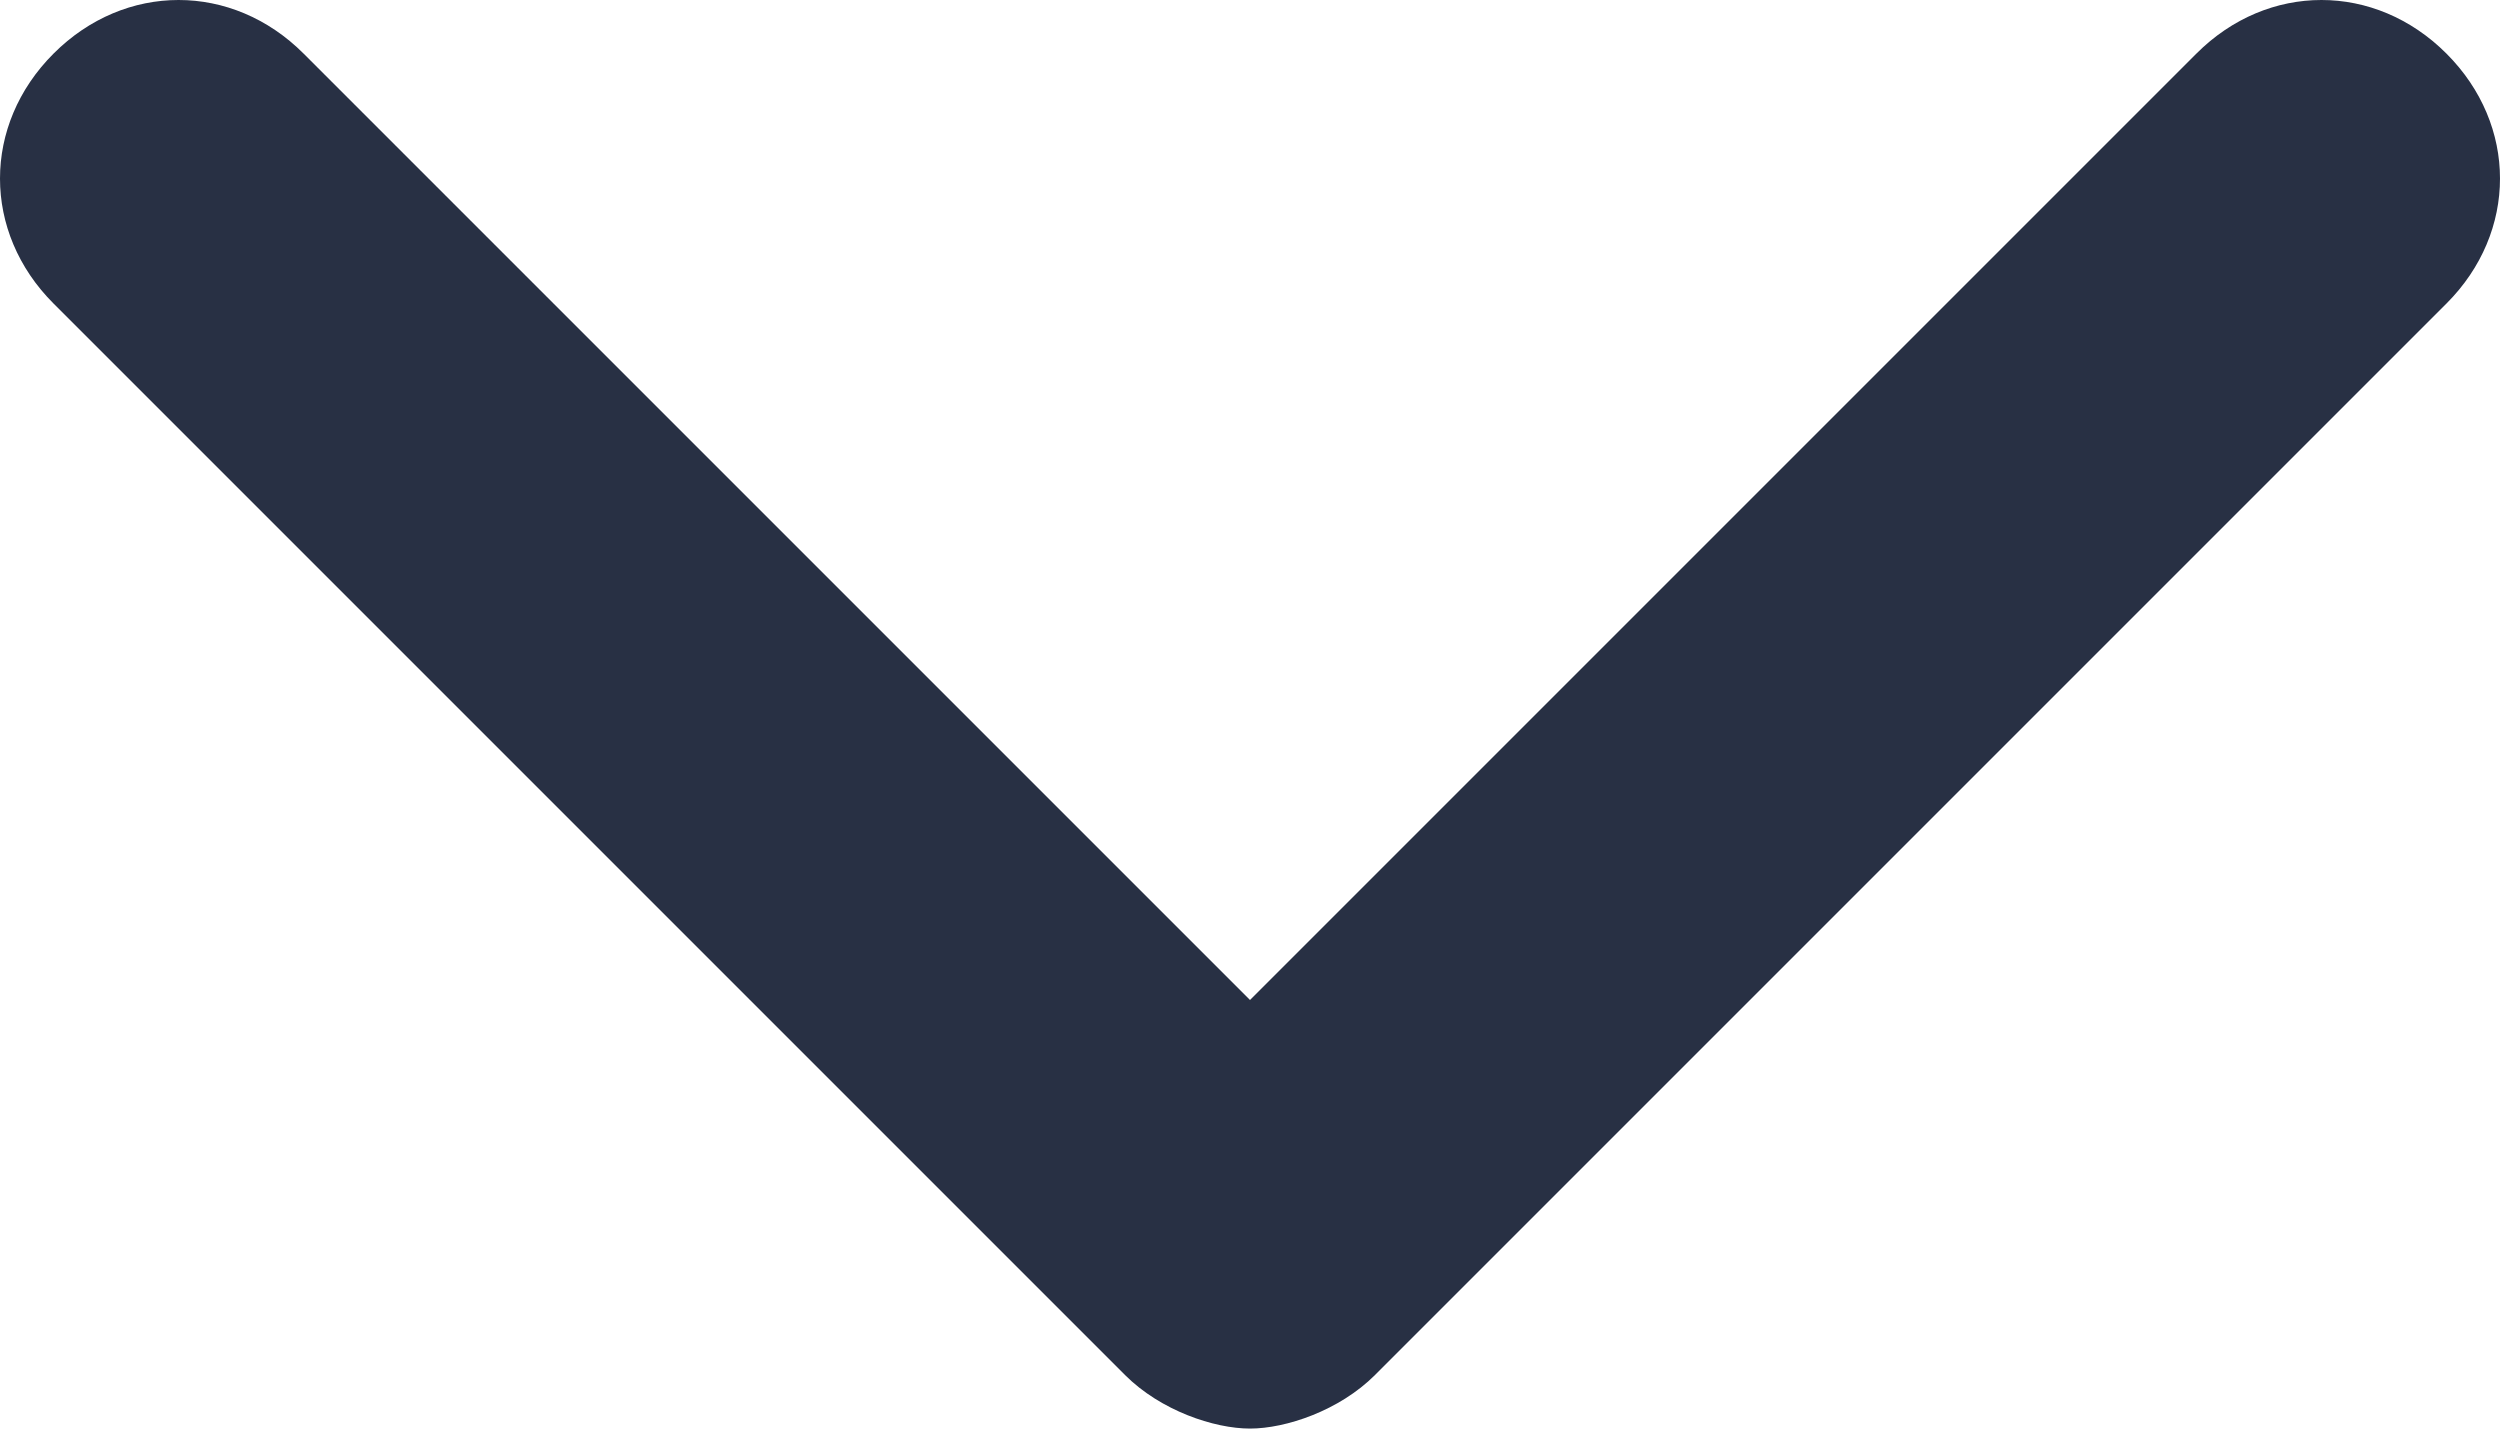 <svg xmlns="http://www.w3.org/2000/svg" width="14" height="8" viewBox="0 0 14 8" fill="none">
  <path d="M13.7 0.3C13.3 -0.1 12.7 -0.1 12.3 0.3L7 5.6L1.7 0.3C1.3 -0.1 0.7 -0.1 0.3 0.3C-0.1 0.7 -0.1 1.3 0.3 1.7L6.3 7.7C6.5 7.9 6.8 8 7 8C7.2 8 7.5 7.9 7.7 7.7L13.7 1.7C14.1 1.3 14.1 0.7 13.7 0.3Z" fill="#283044"/>
</svg>